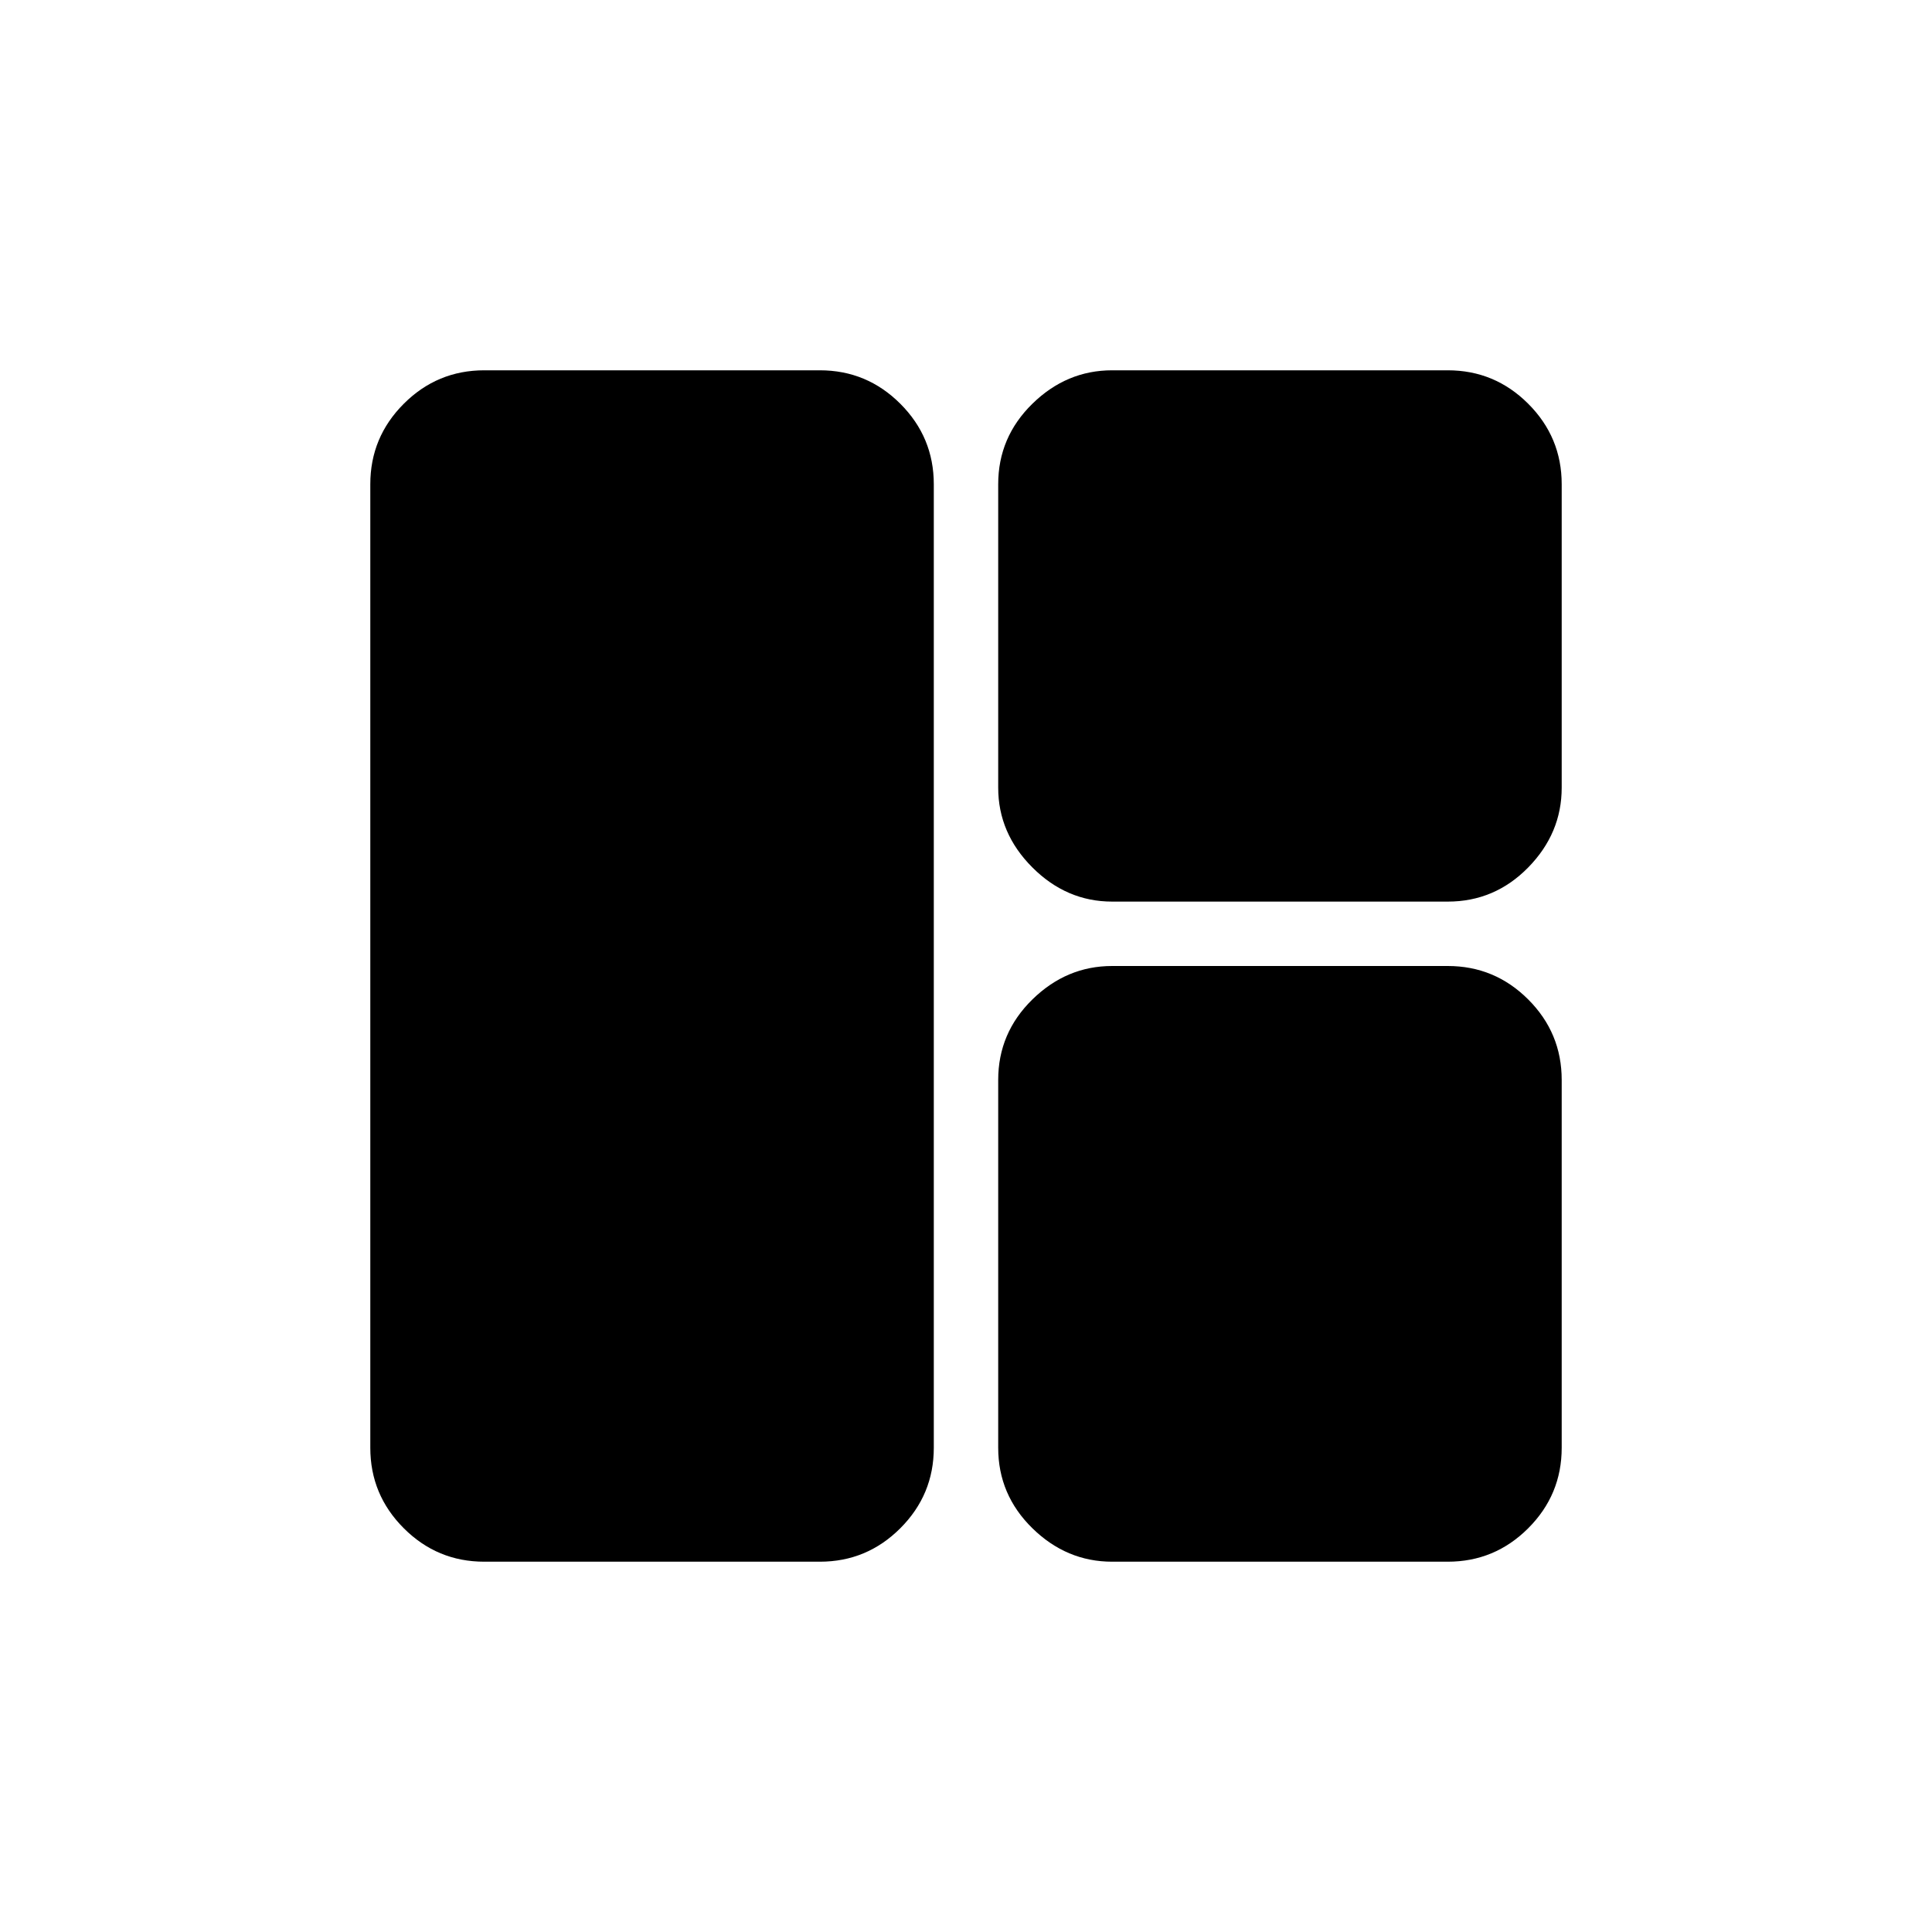 <svg xmlns="http://www.w3.org/2000/svg" height="20" viewBox="0 -960 960 960" width="20"><path d="M240.62-184q-23.36 0-39.99-16.63Q184-217.26 184-240.62v-478.76q0-23.36 16.63-39.99Q217.26-776 240.62-776h166.76q23.36 0 39.99 16.63Q464-742.74 464-719.38v478.76q0 23.36-16.63 39.99Q430.74-184 407.38-184H240.62Zm312 0q-22.66 0-39.64-16.63T496-240.62v-182.76q0-23.36 16.98-39.99Q529.96-480 552.62-480h166.76q23.36 0 39.99 16.63Q776-446.74 776-423.38v182.76q0 23.36-16.63 39.99Q742.74-184 719.38-184H552.62Zm0-328q-22.66 0-39.64-16.98T496-568.62v-150.76q0-23.36 16.98-39.99Q529.96-776 552.62-776h166.76q23.36 0 39.99 16.63Q776-742.74 776-719.38v150.76q0 22.66-16.63 39.64T719.38-512H552.62Z"/></svg>